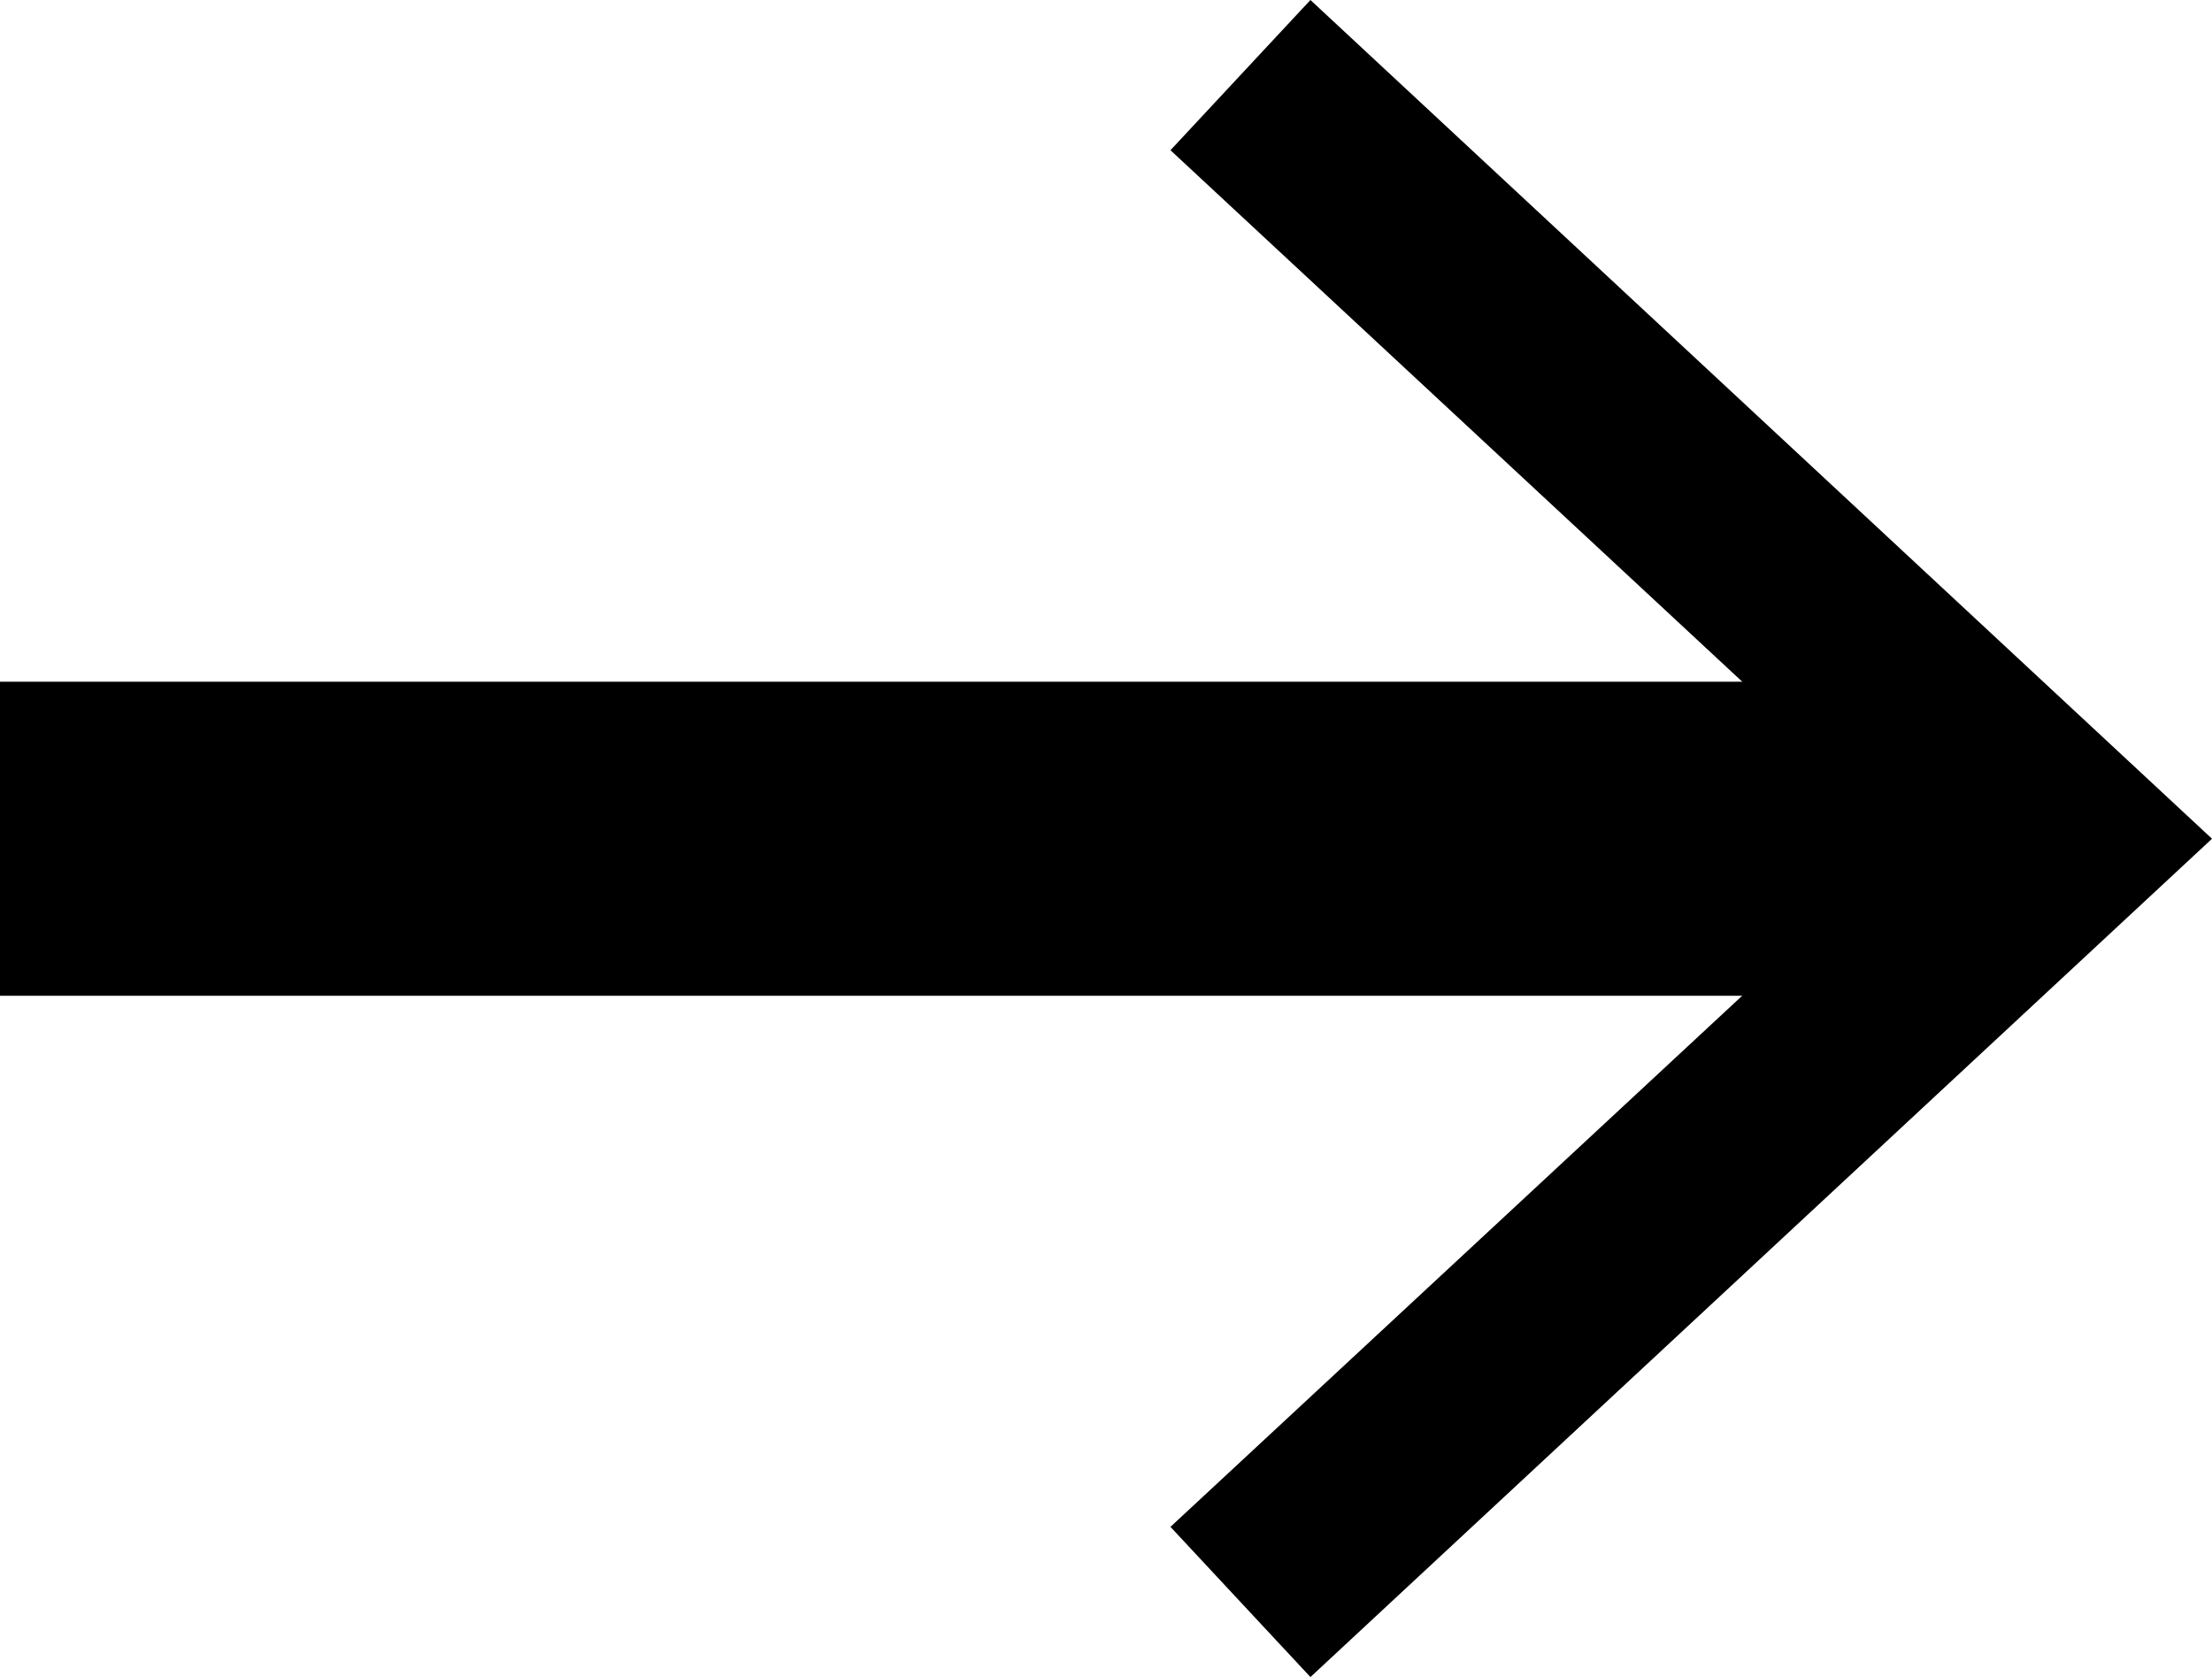 <svg id="Layer_1" data-name="Layer 1" xmlns="http://www.w3.org/2000/svg" viewBox="0 0 51.99 39.41"><defs><style>.cls-1{fill:none;stroke:#000;stroke-miterlimit:10;}</style></defs><title>SBL_svg-files</title><rect x="0.5" y="16.52" width="46.27" height="6.38"/><rect class="cls-1" x="0.5" y="16.52" width="46.27" height="6.38"/><polygon points="30.8 39.41 27.51 35.88 44.92 19.71 27.51 3.53 30.8 0 51.99 19.71 30.8 39.41"/></svg>